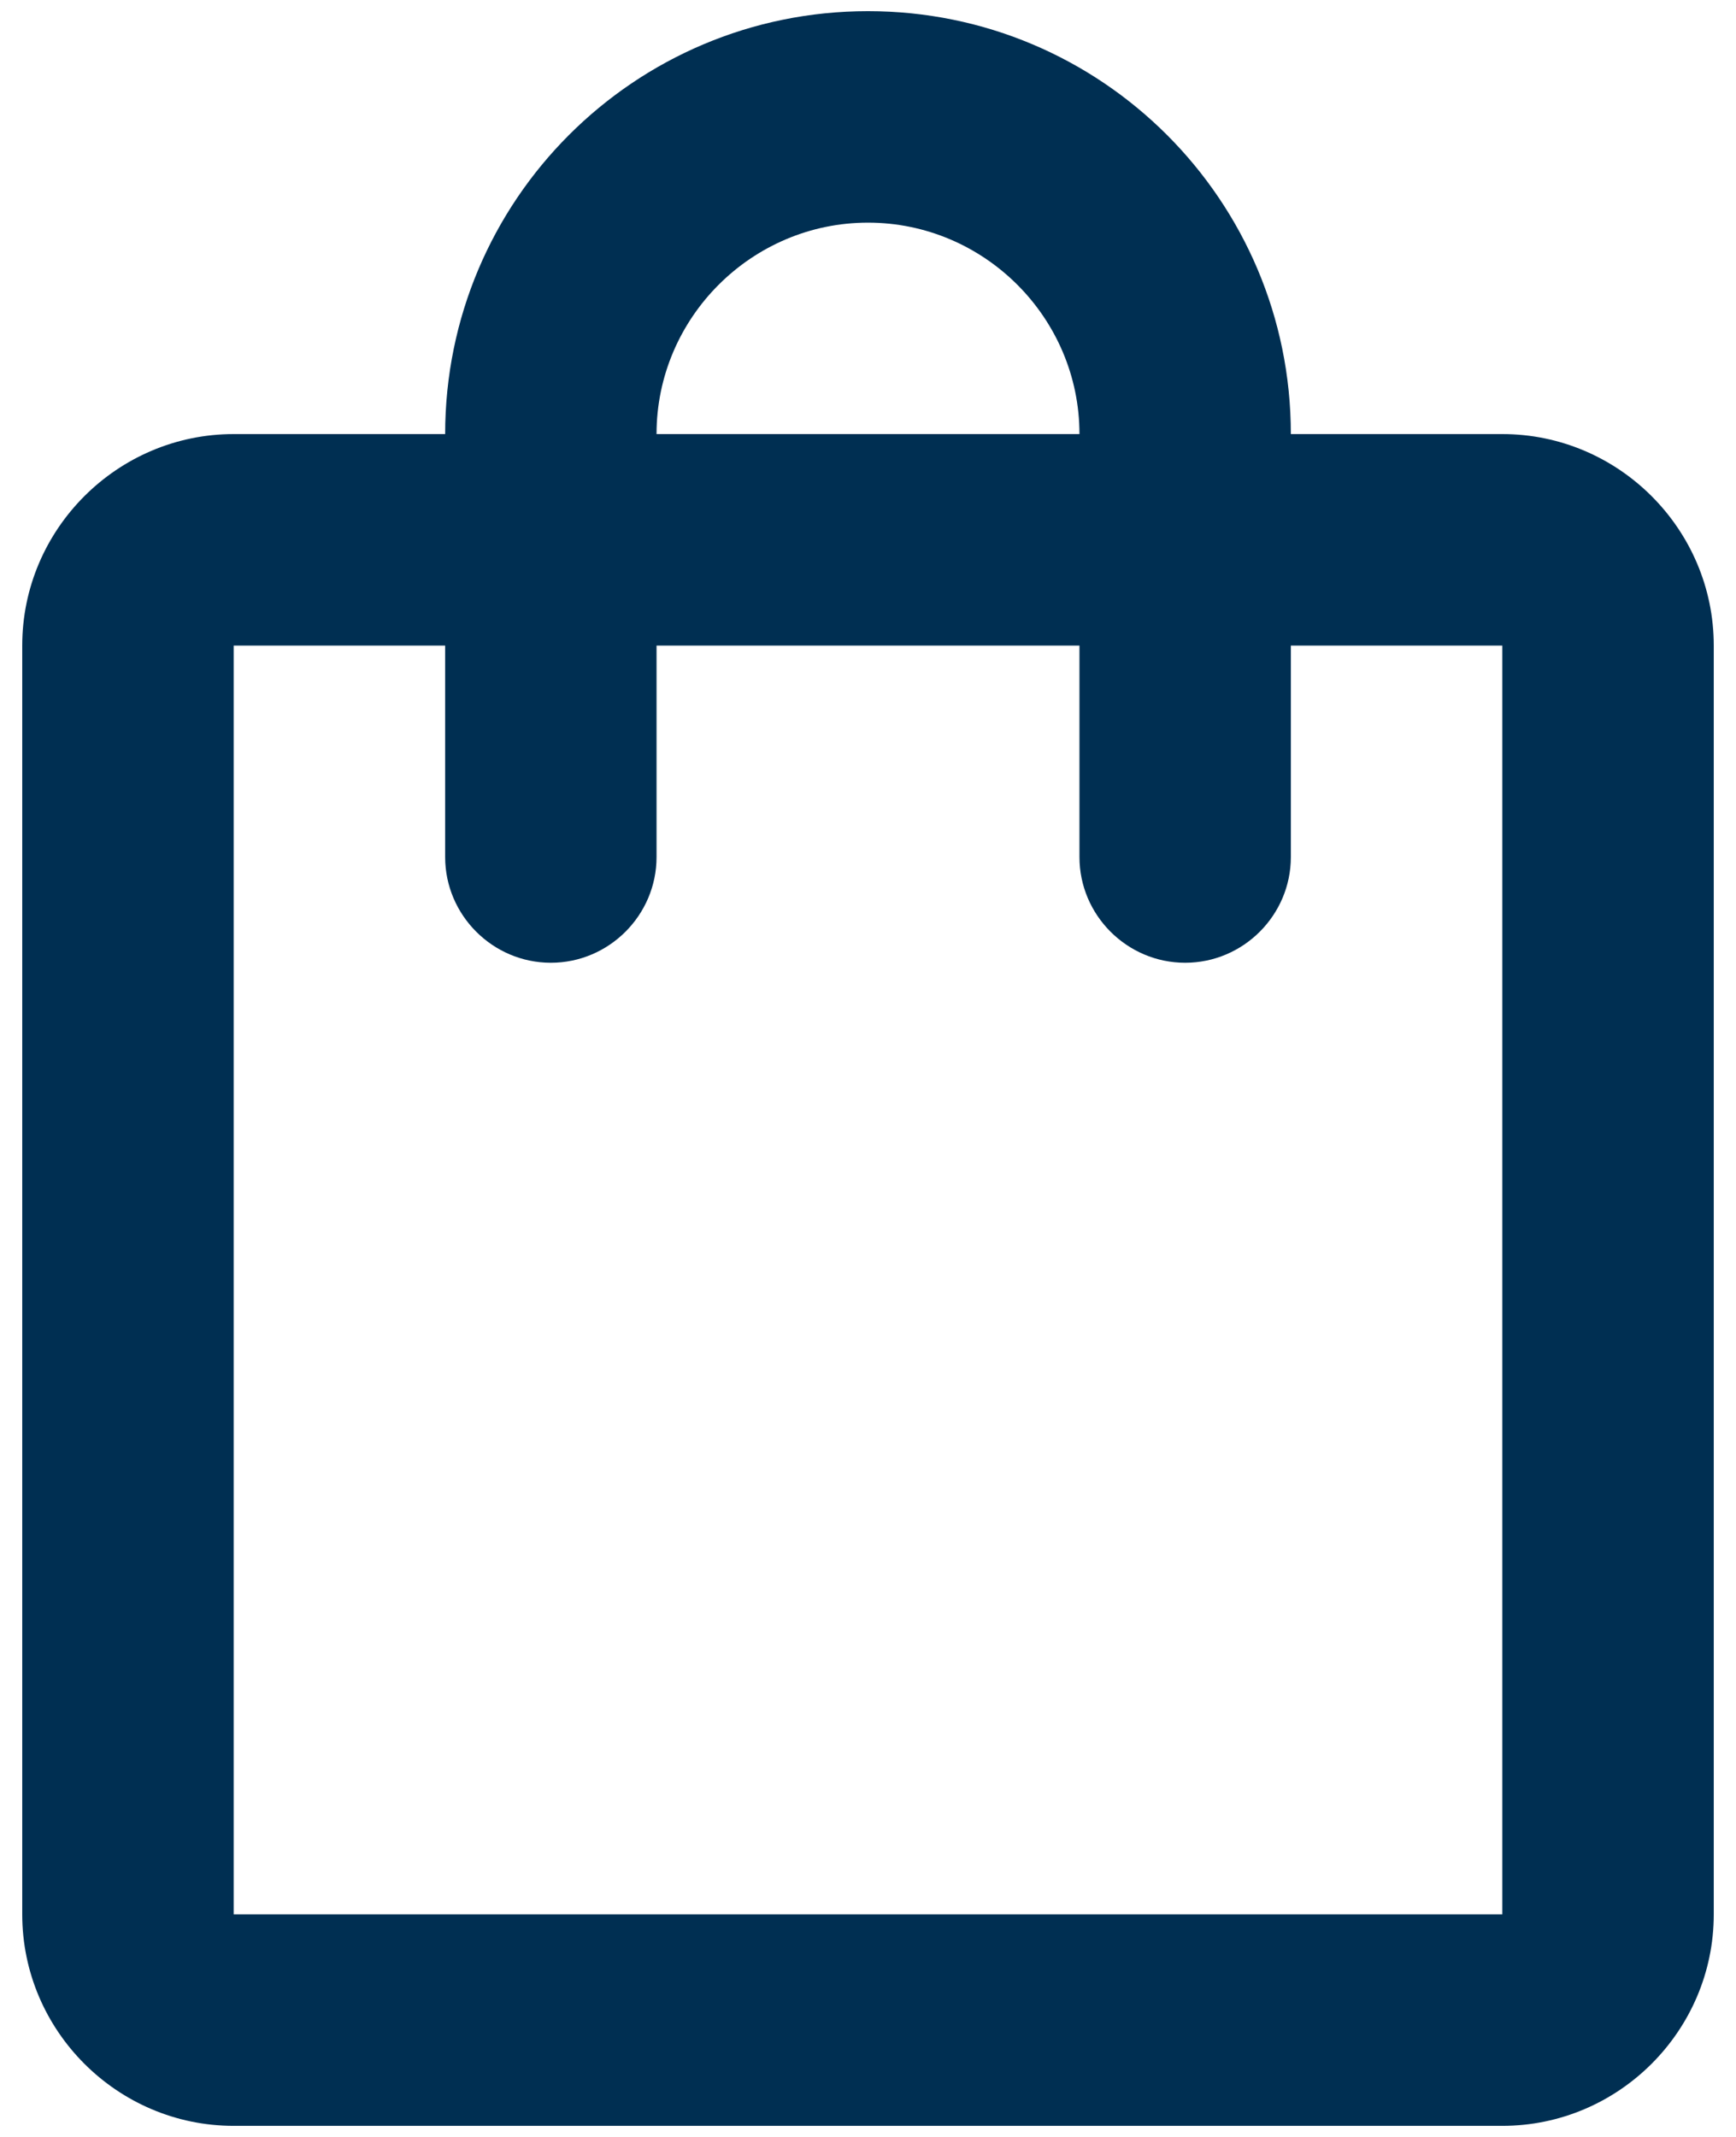 <svg width="26" height="32" viewBox="0 0 26 32" fill="none" xmlns="http://www.w3.org/2000/svg">
<path d="M22.5 6.5H19.333C19.333 3.001 16.499 0.167 13 0.167C9.501 0.167 6.667 3.001 6.667 6.5H3.5C1.758 6.5 0.333 7.925 0.333 9.667V28.667C0.333 30.409 1.758 31.834 3.5 31.834H22.5C24.242 31.834 25.667 30.409 25.667 28.667V9.667C25.667 7.925 24.242 6.5 22.5 6.5ZM13 3.334C14.742 3.334 16.167 4.759 16.167 6.5H9.833C9.833 4.759 11.258 3.334 13 3.334ZM22.5 28.667H3.5V9.667H6.667V12.834C6.667 13.704 7.379 14.417 8.25 14.417C9.121 14.417 9.833 13.704 9.833 12.834V9.667H16.167V12.834C16.167 13.704 16.879 14.417 17.75 14.417C18.621 14.417 19.333 13.704 19.333 12.834V9.667H22.5V28.667Z" fill="#002F52"/>
</svg>
